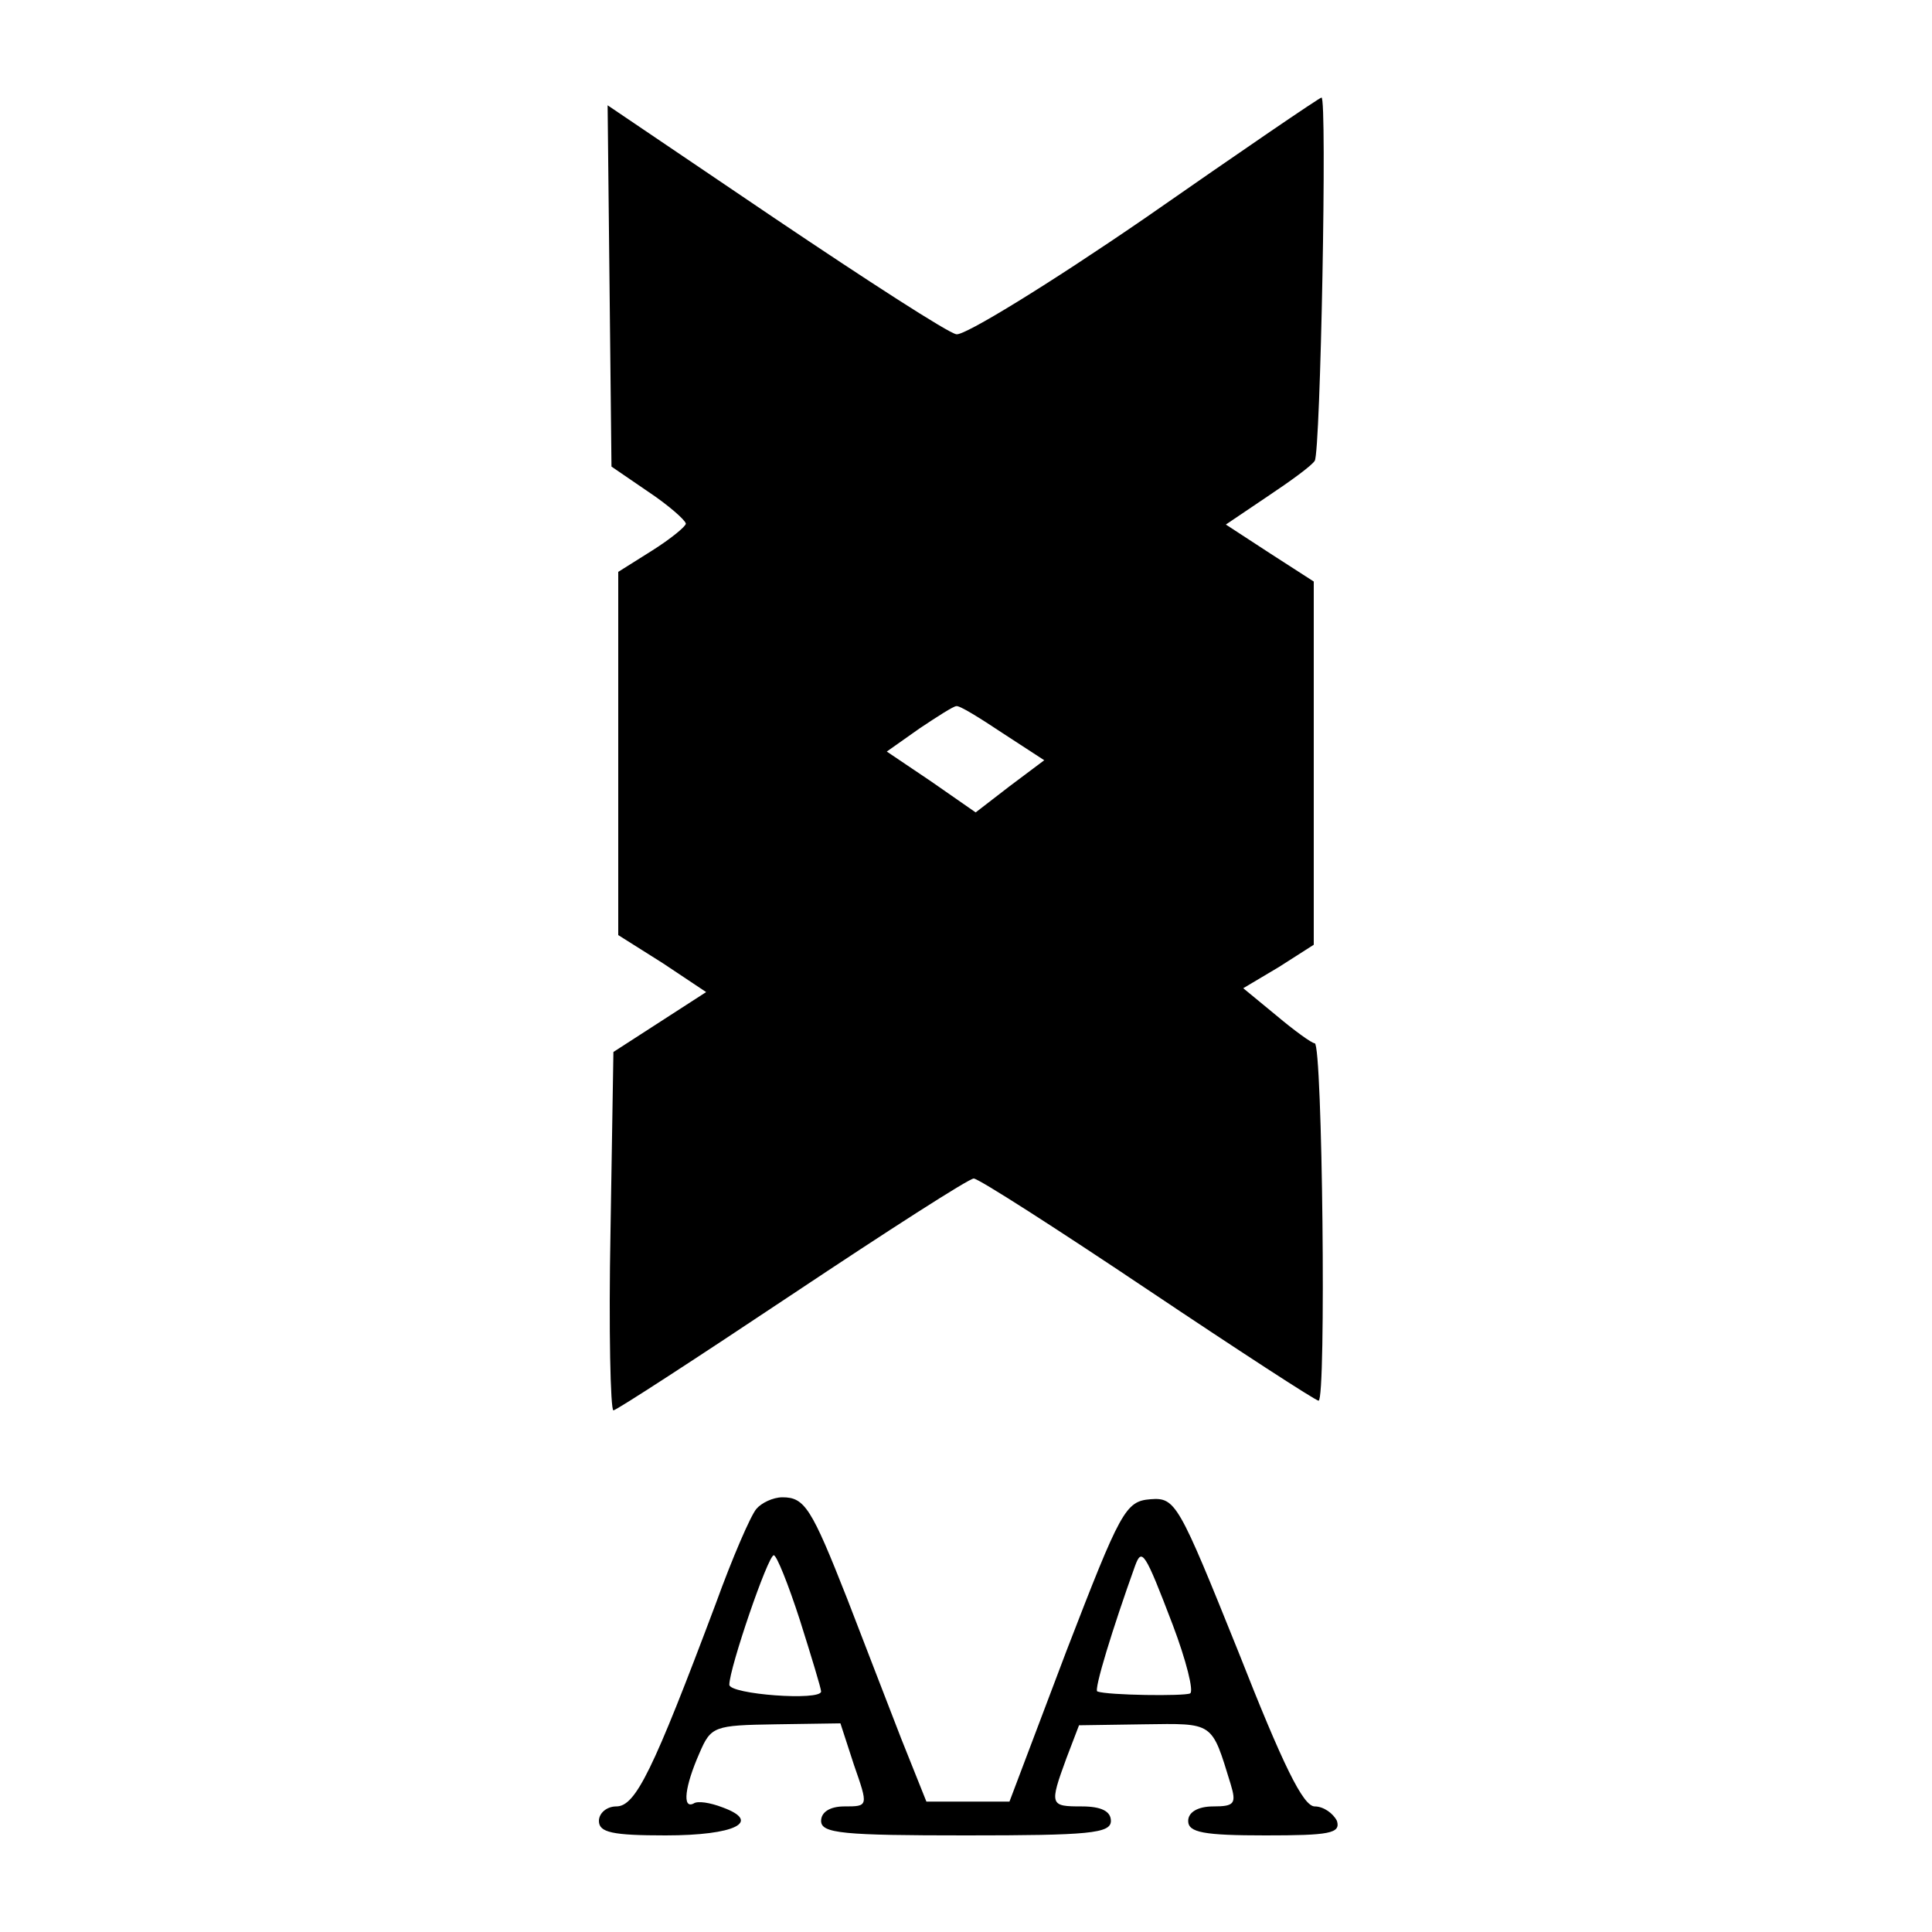 <?xml version="1.0" standalone="no"?>
<!DOCTYPE svg PUBLIC "-//W3C//DTD SVG 20010904//EN"
 "http://www.w3.org/TR/2001/REC-SVG-20010904/DTD/svg10.dtd">
<svg version="1.0" xmlns="http://www.w3.org/2000/svg"
 width="200pt" height="200pt" viewBox="0 0 200 200"
 preserveAspectRatio="xMidYMid meet">
<g transform="translate(0,200) scale(0.1,-0.1)"
fill="#000000" stroke="none">
<path d="M1185 1774 c-99 -68 -187 -122 -195 -120 -8 1 -93 56 -188 120 l-173
117 2 -187 2 -187 38 -26 c21 -14 38 -29 39 -33 0 -3 -16 -16 -35 -28 l-35
-22 0 -188 0 -188 46 -29 45 -30 -48 -31 -48 -31 -3 -185 c-2 -103 0 -186 3
-186 3 0 86 54 185 120 99 66 183 120 188 120 5 0 86 -52 180 -115 94 -63 174
-115 177 -115 8 0 4 370 -4 370 -3 0 -21 13 -40 29 l-34 28 37 22 36 23 0 188
0 188 -45 29 -46 30 43 29 c24 16 46 32 49 37 6 8 13 378 7 376 -2 0 -84 -56
-183 -125z m-147 -533 l43 -28 -36 -27 -35 -27 -46 32 -46 31 34 24 c18 12 35
23 38 23 3 1 24 -12 48 -28z"/>
<path d="M783 438 c-6 -7 -25 -51 -42 -98 -65 -173 -83 -210 -103 -210 -10 0
-18 -7 -18 -15 0 -12 14 -15 69 -15 72 0 100 14 59 29 -13 5 -26 7 -30 4 -12
-6 -9 18 6 52 12 28 15 29 79 30 l67 1 14 -43 c15 -43 15 -43 -10 -43 -15 0
-24 -6 -24 -15 0 -13 23 -15 150 -15 127 0 150 2 150 15 0 10 -10 15 -30 15
-33 0 -34 1 -16 50 l13 34 67 1 c73 1 70 3 90 -62 6 -20 4 -23 -18 -23 -16 0
-26 -6 -26 -15 0 -12 16 -15 80 -15 66 0 78 2 74 15 -4 8 -14 15 -23 15 -12 0
-33 43 -79 160 -62 154 -65 160 -91 158 -26 -2 -31 -12 -87 -157 l-59 -156
-43 0 -43 0 -26 65 c-14 36 -39 101 -56 145 -37 94 -44 105 -67 105 -10 0 -22
-6 -27 -12z m45 -115 c12 -38 22 -71 22 -74 0 -10 -95 -3 -95 7 0 17 40 134
46 134 3 0 15 -30 27 -67z m386 -5 c14 -37 22 -69 18 -71 -6 -3 -85 -2 -96 2
-4 1 16 66 39 130 7 19 10 15 39 -61z"/>
</g>
</svg>

